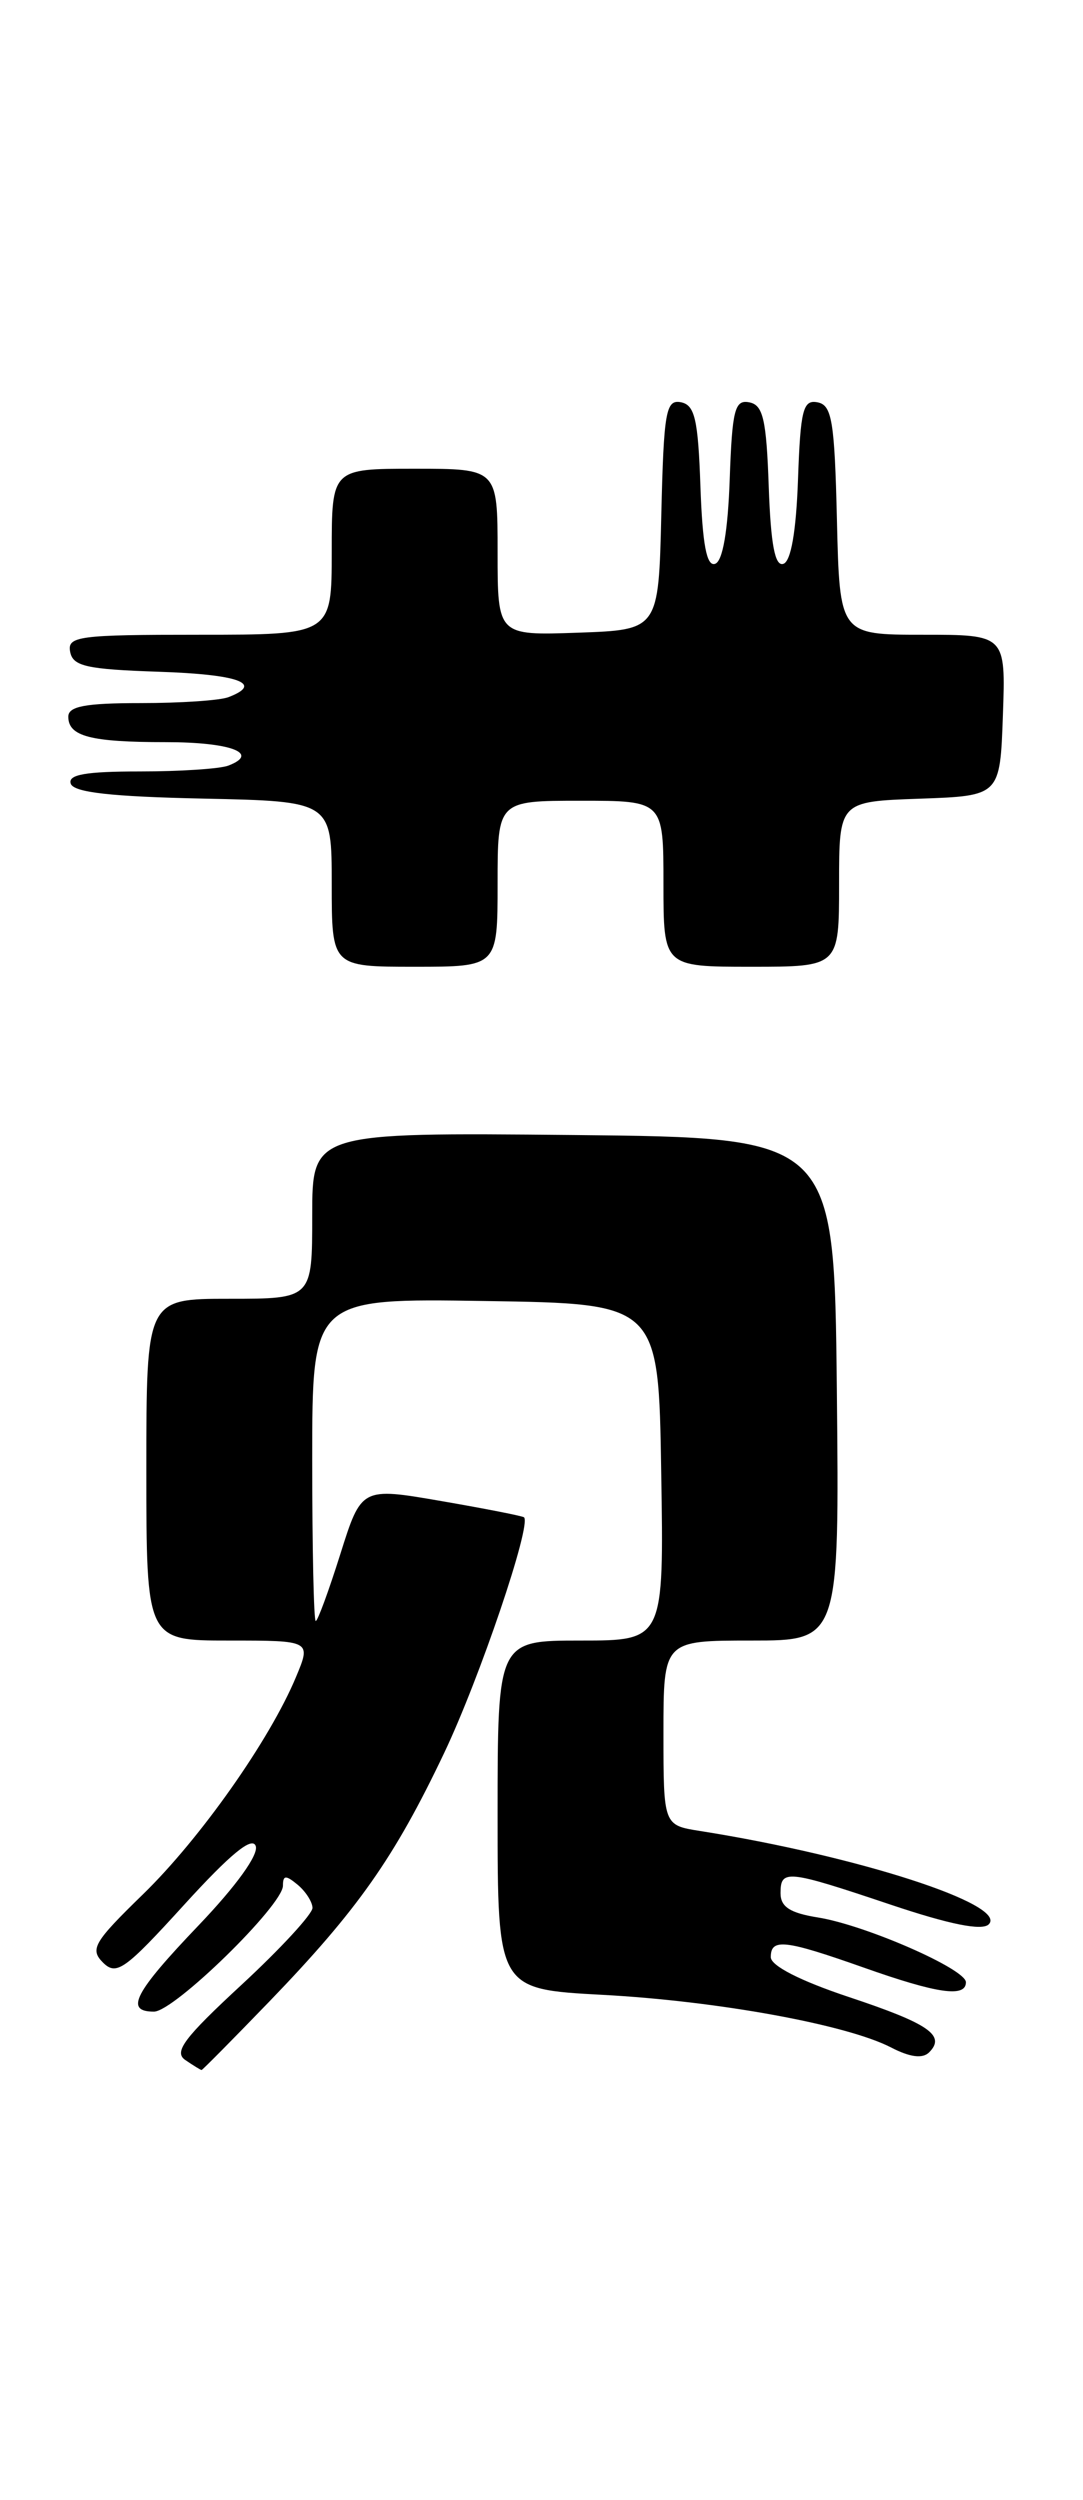 <?xml version="1.0" encoding="UTF-8" standalone="no"?>
<!DOCTYPE svg PUBLIC "-//W3C//DTD SVG 1.1//EN" "http://www.w3.org/Graphics/SVG/1.1/DTD/svg11.dtd" >
<svg xmlns="http://www.w3.org/2000/svg" xmlns:xlink="http://www.w3.org/1999/xlink" version="1.1" viewBox="0 0 111 256">
 <g >
 <path fill="currentColor"
d=" M 27.61 204.96 C 36.67 195.57 40.41 190.26 45.53 179.50 C 49.16 171.87 54.49 156.16 53.71 155.38 C 53.58 155.25 49.78 154.50 45.26 153.72 C 37.04 152.30 37.04 152.30 34.88 159.15 C 33.69 162.92 32.56 166.00 32.36 166.00 C 32.16 166.00 32.00 158.56 32.00 149.48 C 32.00 132.95 32.00 132.95 49.75 133.23 C 67.50 133.50 67.50 133.50 67.77 150.75 C 68.05 168.00 68.05 168.00 59.52 168.00 C 51.00 168.00 51.00 168.00 51.00 185.85 C 51.00 203.70 51.00 203.70 61.75 204.28 C 73.55 204.91 86.80 207.33 91.33 209.67 C 93.26 210.67 94.56 210.84 95.23 210.17 C 96.96 208.44 95.21 207.23 86.99 204.50 C 82.01 202.84 79.00 201.30 79.00 200.42 C 79.00 198.47 80.42 198.63 88.50 201.48 C 96.07 204.16 99.00 204.58 99.00 202.99 C 99.00 201.64 88.70 197.14 83.85 196.36 C 80.97 195.90 80.00 195.27 80.00 193.87 C 80.00 191.41 80.63 191.47 91.27 195.04 C 97.35 197.08 100.66 197.74 101.34 197.06 C 103.35 195.05 87.87 190.05 71.75 187.50 C 68.00 186.91 68.00 186.91 68.00 177.45 C 68.00 168.00 68.00 168.00 77.02 168.00 C 86.03 168.00 86.03 168.00 85.77 142.25 C 85.50 116.50 85.50 116.50 58.75 116.23 C 32.00 115.97 32.00 115.97 32.00 124.48 C 32.00 133.00 32.00 133.00 23.50 133.00 C 15.00 133.00 15.00 133.00 15.00 150.50 C 15.00 168.00 15.00 168.00 23.45 168.00 C 31.90 168.00 31.90 168.00 30.33 171.75 C 27.65 178.17 20.54 188.26 14.66 193.98 C 9.61 198.89 9.19 199.61 10.56 200.98 C 11.94 202.34 12.80 201.73 18.89 195.04 C 23.60 189.87 25.85 188.02 26.21 189.04 C 26.53 189.92 24.22 193.12 20.37 197.15 C 13.76 204.06 12.75 206.00 15.78 206.00 C 17.84 206.00 29.00 195.11 29.00 193.10 C 29.00 192.02 29.29 192.00 30.50 193.00 C 31.32 193.68 32.01 194.75 32.03 195.37 C 32.04 195.99 28.78 199.53 24.78 203.23 C 18.84 208.72 17.78 210.14 19.00 210.96 C 19.82 211.52 20.57 211.98 20.66 211.98 C 20.74 211.99 23.87 208.83 27.61 204.96 Z  M 51.00 90.50 C 51.00 82.00 51.00 82.00 59.50 82.00 C 68.00 82.00 68.00 82.00 68.00 90.50 C 68.00 99.00 68.00 99.00 77.00 99.00 C 86.00 99.00 86.00 99.00 86.00 90.54 C 86.00 82.08 86.00 82.08 94.25 81.79 C 102.50 81.50 102.50 81.50 102.79 73.25 C 103.08 65.00 103.08 65.00 94.57 65.00 C 86.06 65.00 86.06 65.00 85.78 53.26 C 85.54 43.12 85.27 41.48 83.79 41.20 C 82.31 40.91 82.04 41.96 81.79 49.10 C 81.60 54.43 81.07 57.48 80.29 57.74 C 79.43 58.03 79.00 55.78 78.79 49.83 C 78.55 42.93 78.21 41.47 76.79 41.20 C 75.31 40.91 75.04 41.96 74.79 49.10 C 74.60 54.43 74.07 57.48 73.29 57.74 C 72.43 58.03 72.00 55.78 71.79 49.83 C 71.55 42.91 71.21 41.47 69.78 41.19 C 68.25 40.90 68.03 42.14 67.78 52.68 C 67.50 64.50 67.50 64.50 59.25 64.79 C 51.00 65.08 51.00 65.08 51.00 56.54 C 51.00 48.00 51.00 48.00 42.50 48.00 C 34.00 48.00 34.00 48.00 34.00 56.50 C 34.00 65.00 34.00 65.00 20.43 65.00 C 8.04 65.00 6.88 65.15 7.19 66.75 C 7.47 68.23 8.87 68.54 16.26 68.79 C 24.47 69.06 27.05 70.00 23.42 71.39 C 22.55 71.73 18.50 72.00 14.42 72.00 C 8.74 72.00 7.00 72.33 7.00 73.39 C 7.00 75.41 9.28 76.00 17.02 76.00 C 23.64 76.00 26.68 77.14 23.41 78.40 C 22.55 78.73 18.46 79.00 14.33 79.00 C 8.78 79.00 6.94 79.32 7.25 80.25 C 7.55 81.15 11.39 81.58 20.83 81.78 C 34.00 82.06 34.00 82.06 34.00 90.53 C 34.00 99.00 34.00 99.00 42.50 99.00 C 51.00 99.00 51.00 99.00 51.00 90.50 Z "/>
</g>
</svg>